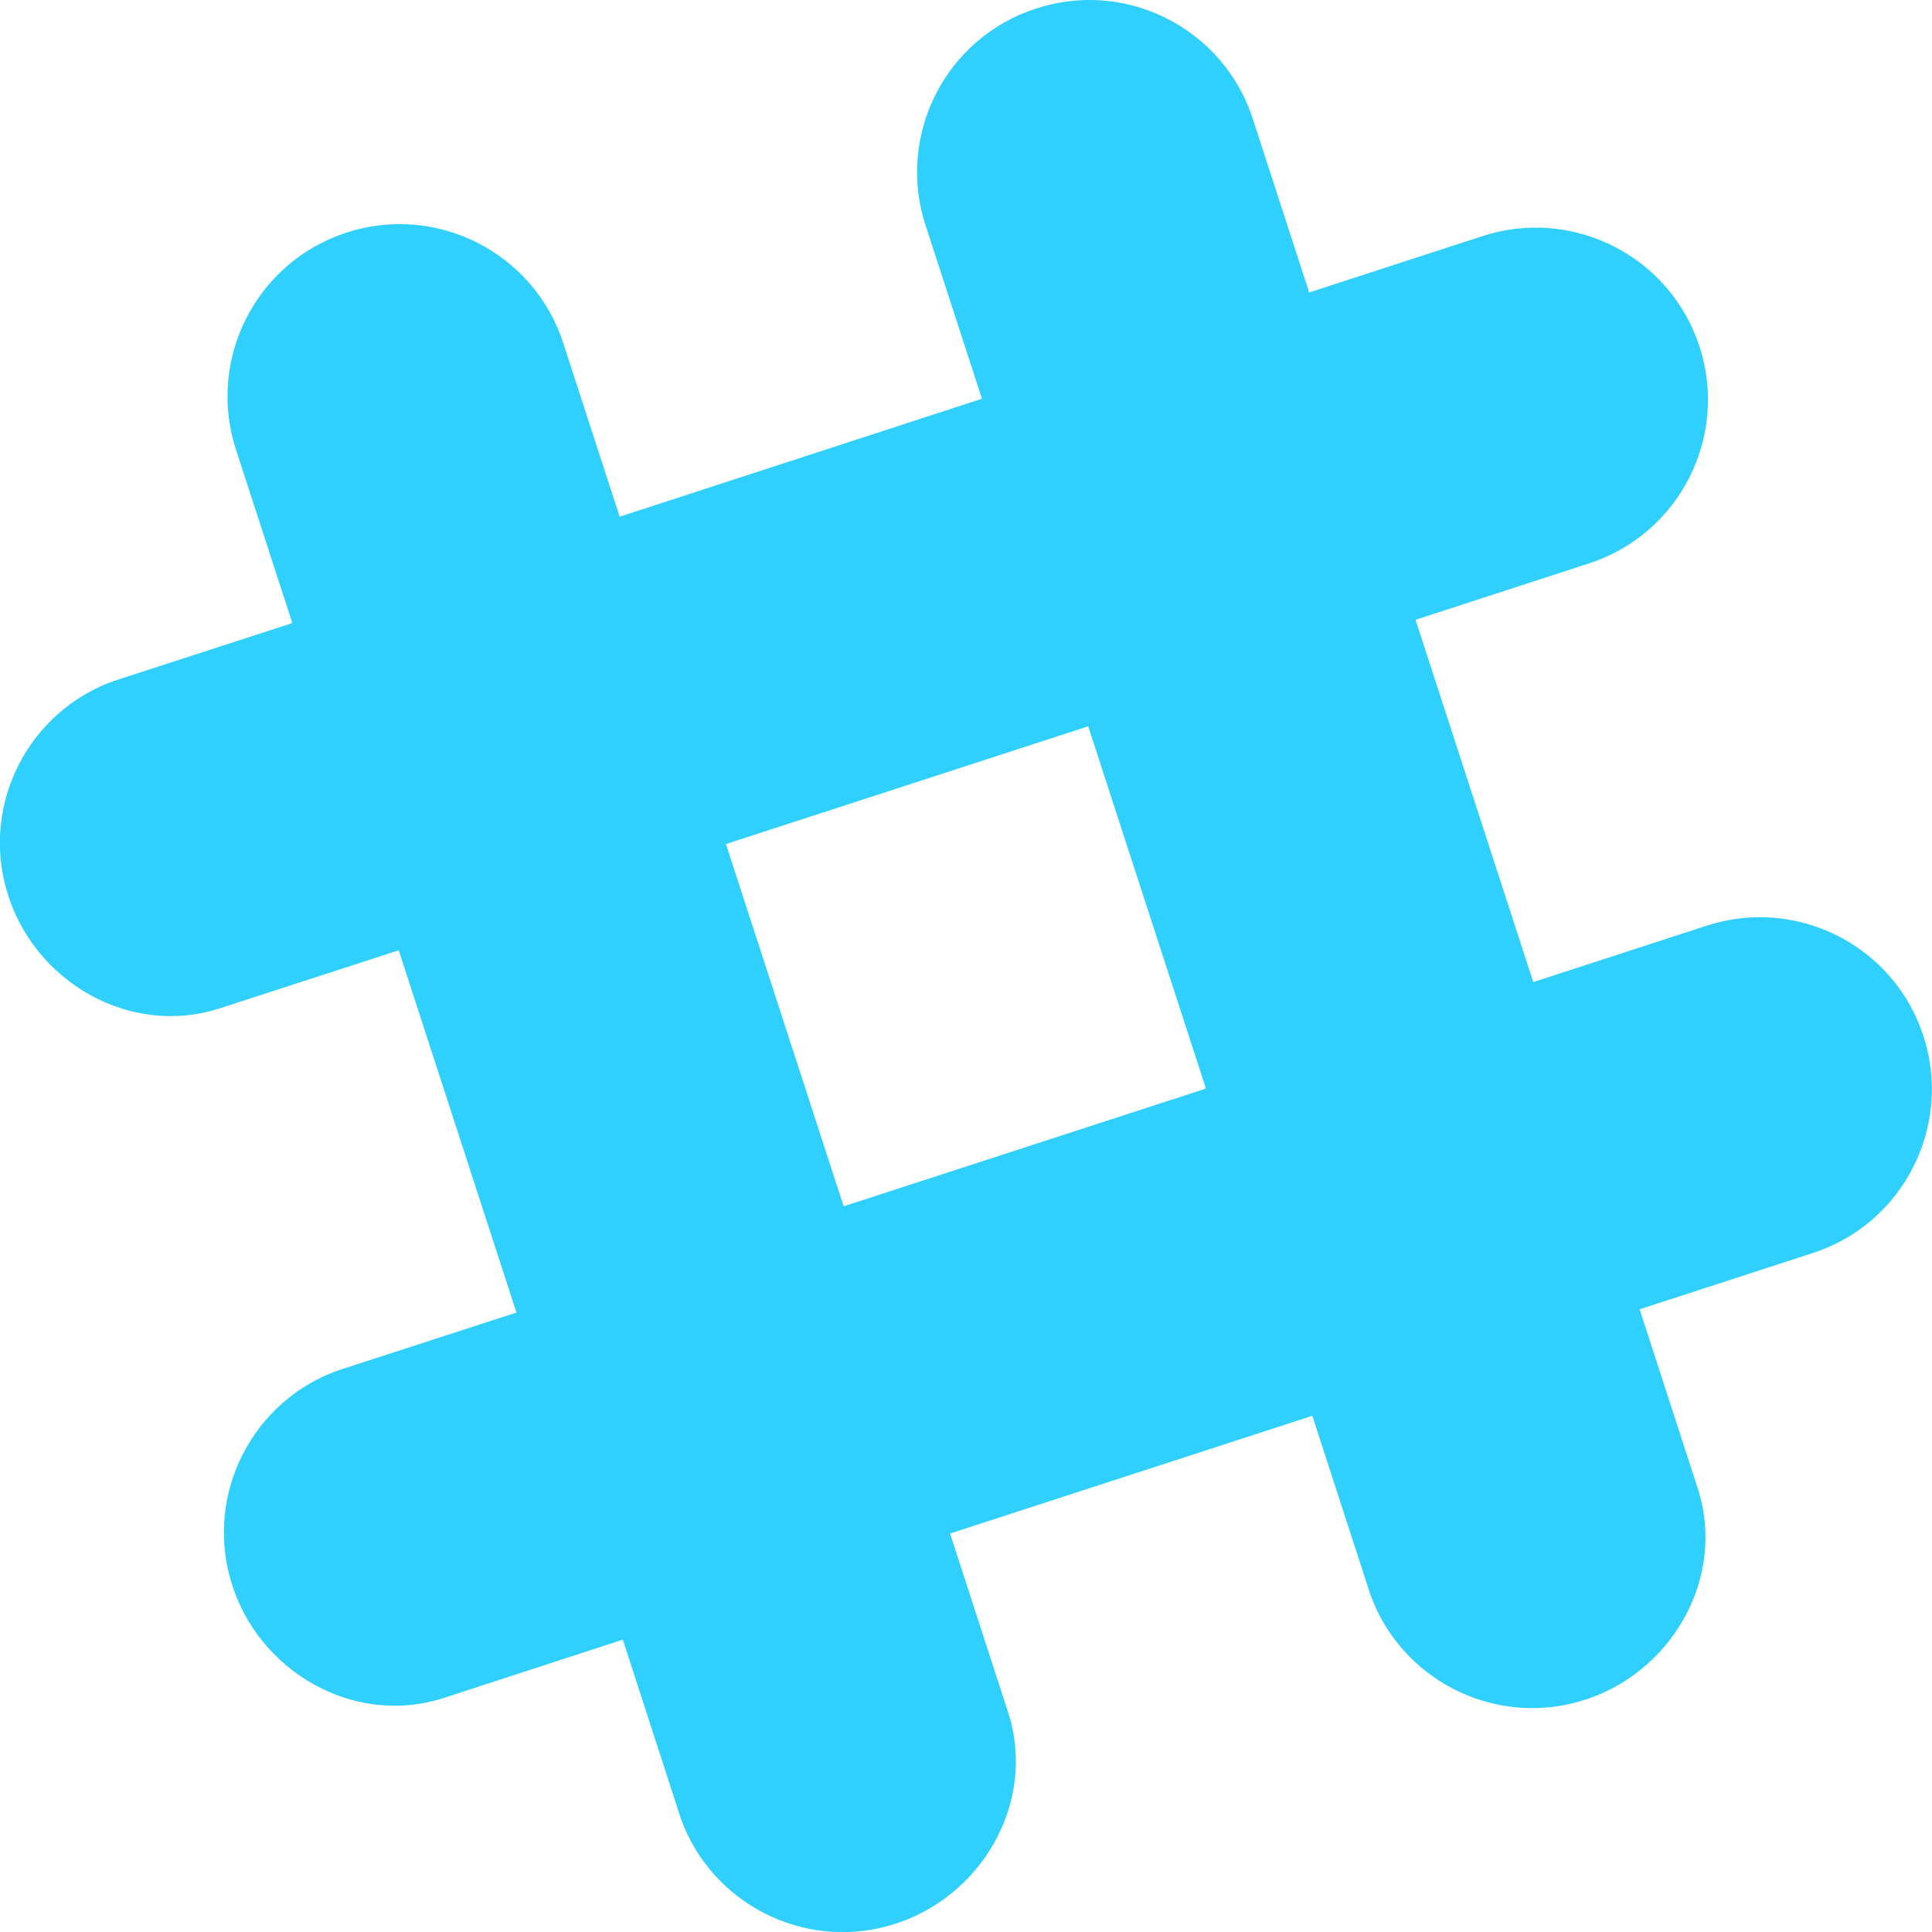 <svg xmlns="http://www.w3.org/2000/svg" viewBox="0 0 16 16">
 <path d="m9.142 5e-3c-0.184-0.016-0.375 5e-3 -0.563 0.066-0.749 0.243-1.157 1.047-0.914 1.795l0.467 1.436-3 0.977c-0.103-0.318-0.467-1.437-0.467-1.437-0.243-0.749-1.047-1.159-1.795-0.916-0.749 0.243-1.159 1.048-0.916 1.797l0.467 1.437-1.483 0.481c-0.699 0.253-1.092 1.01-0.883 1.733 0.218 0.756 1.021 1.218 1.764 0.977 4e-3 -1e-3 1.144-0.371 1.483-0.481l0.975 3-1.483 0.481c-0.699 0.253-1.093 1.01-0.884 1.734 0.218 0.756 1.021 1.218 1.764 0.977 4e-3 -1e-3 1.145-0.372 1.484-0.483l0.481 1.483c0.253 0.699 1.01 1.092 1.733 0.883 0.756-0.218 1.218-1.021 0.977-1.764-1e-3 -4e-3 -0.371-1.143-0.481-1.481 1.398-0.454 1.611-0.524 3-0.975l0.481 1.481c0.253 0.699 1.01 1.093 1.734 0.884 0.756-0.218 1.218-1.021 0.977-1.764-1e-3 -4e-3 -0.371-1.144-0.481-1.483 0.316-0.103 1.434-0.466 1.434-0.466 0.749-0.243 1.159-1.048 0.916-1.797s-1.047-1.157-1.795-0.914l-1.436 0.467c-0.454-1.398-0.524-1.611-0.975-3 0.317-0.103 1.436-0.467 1.436-0.467 0.749-0.243 1.159-1.047 0.916-1.795-0.243-0.749-1.048-1.159-1.797-0.916l-1.436 0.467c-0.103-0.317-0.466-1.436-0.466-1.436-0.182-0.562-0.681-0.934-1.234-0.981zm-0.13 6.01 0.975 3-3 0.975c-0.454-1.398-0.524-1.611-0.975-3 1.398-0.454 1.611-0.524 3-0.975z" fill="#2fd0fe" />
</svg>